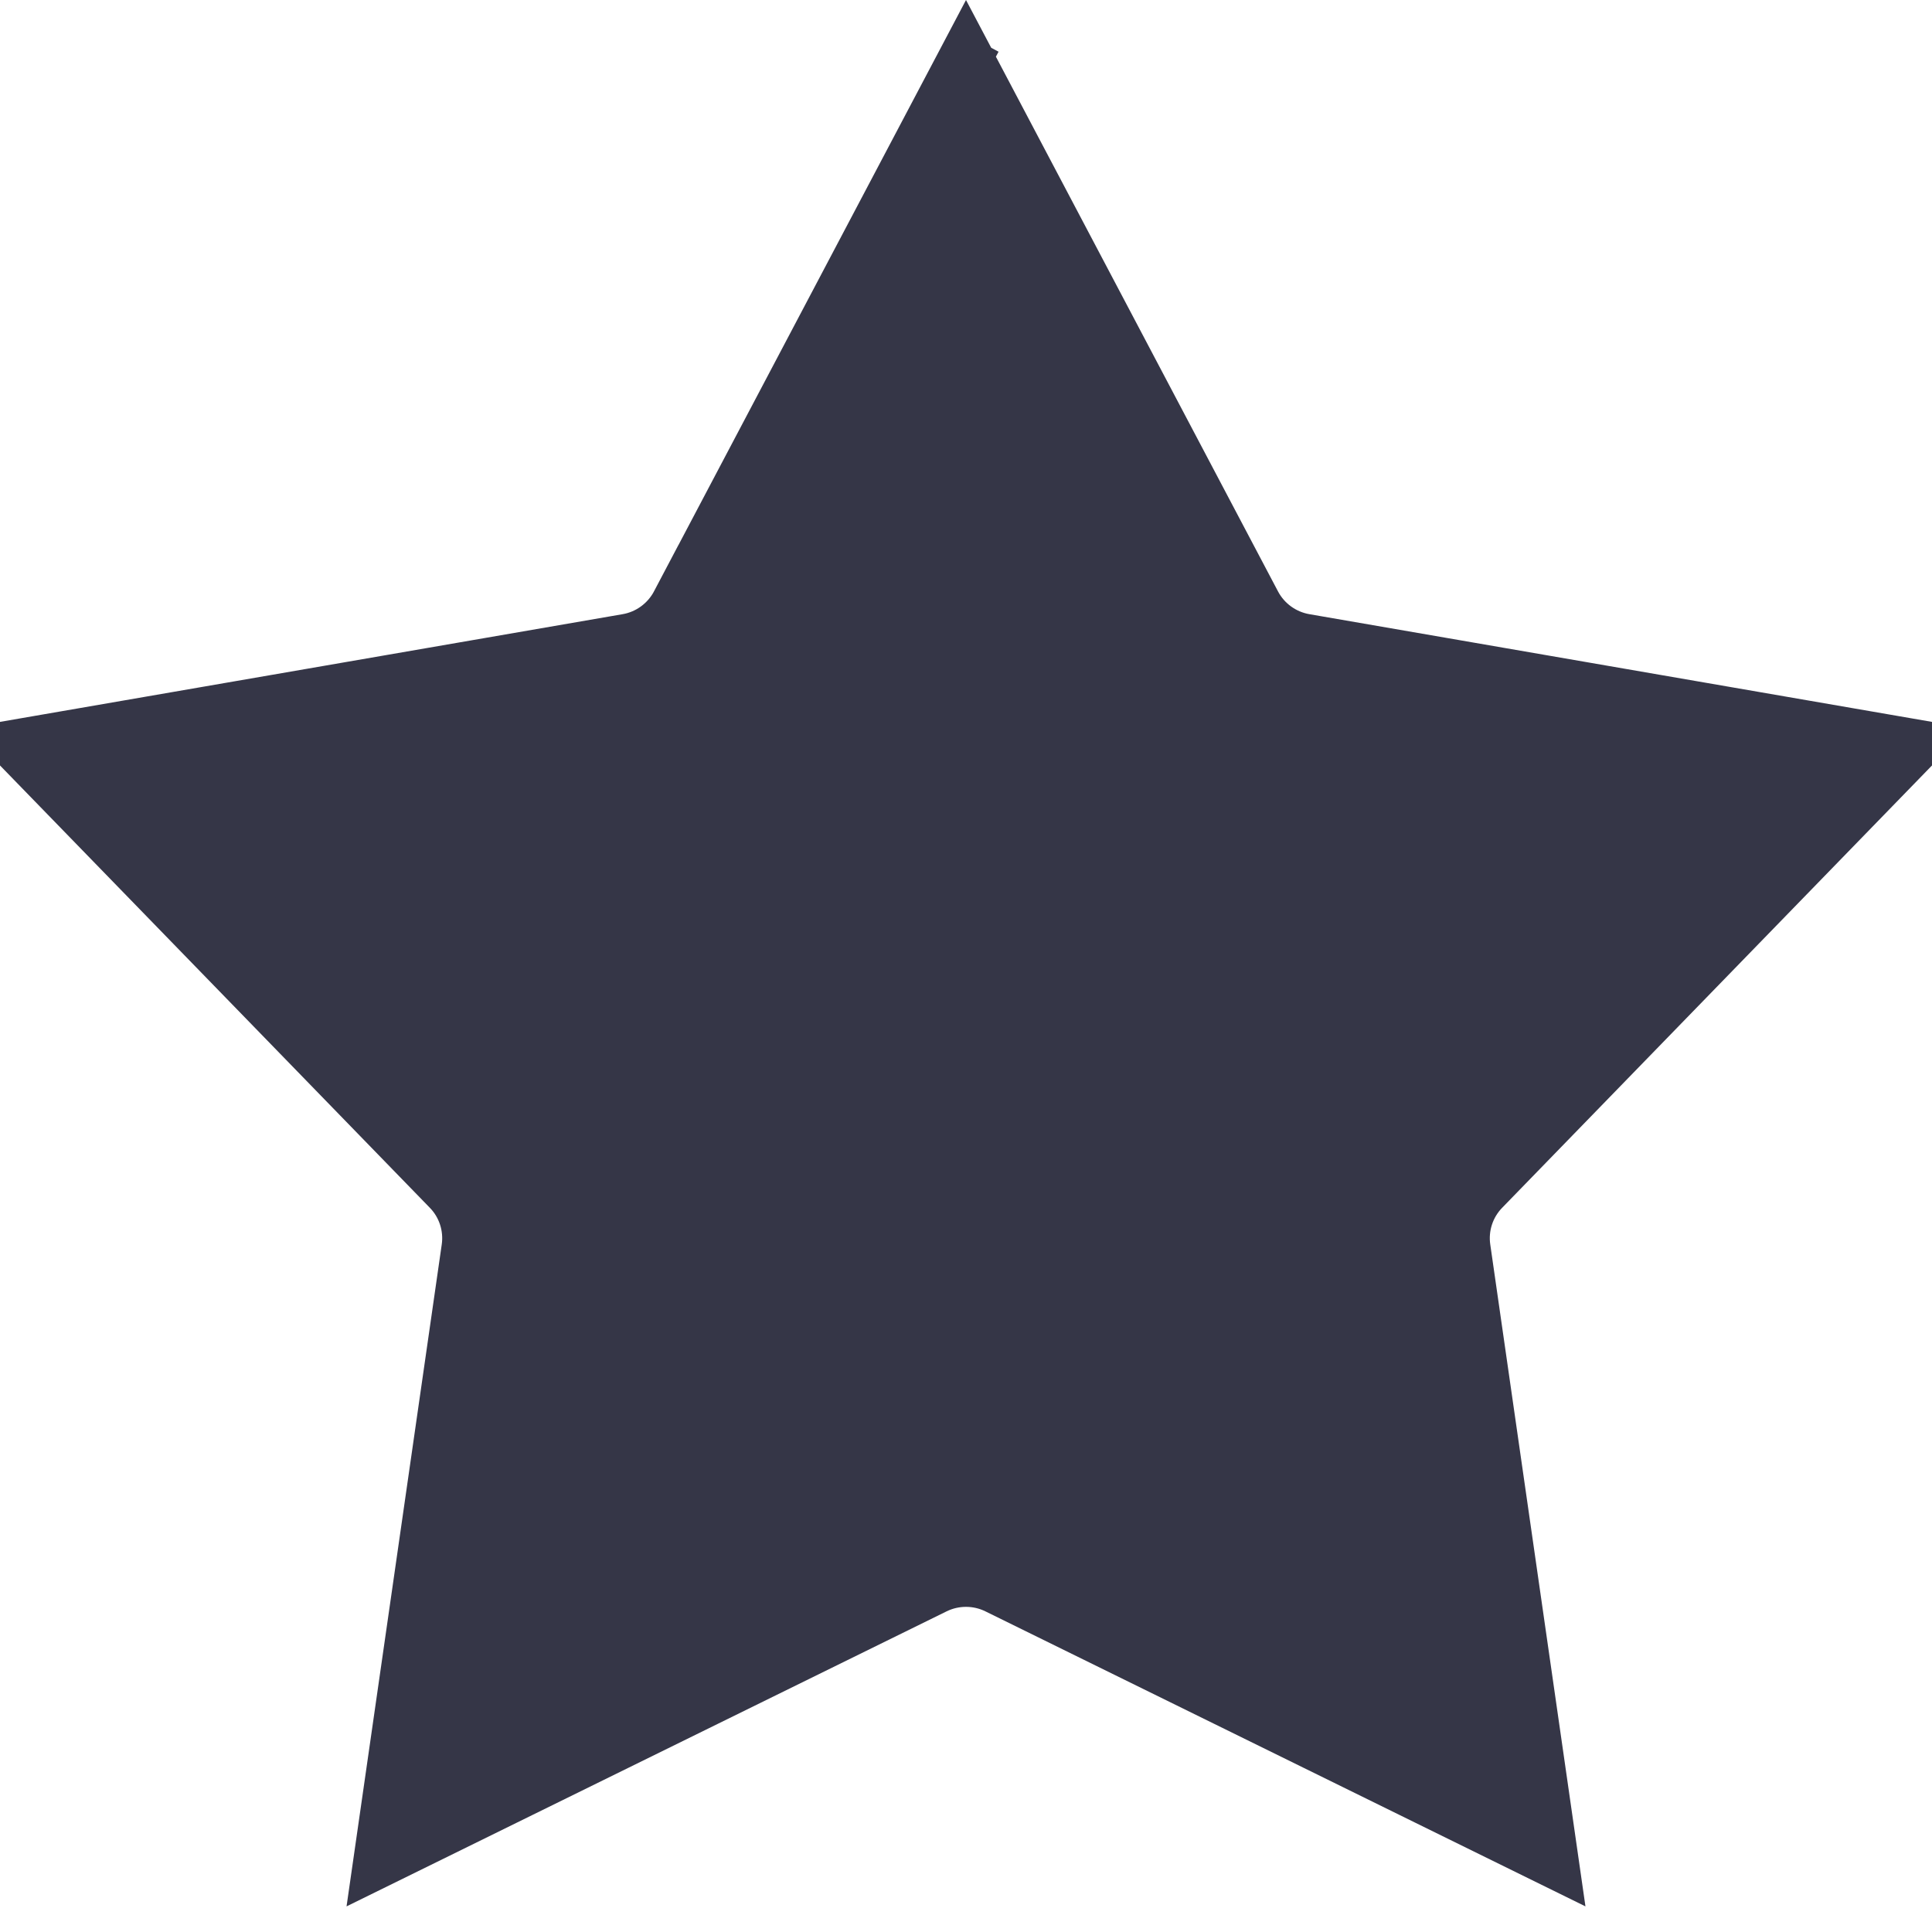 <svg width="22" height="22" viewBox="0 0 22 22" fill="none" xmlns="http://www.w3.org/2000/svg">
<path d="M11 1.286L14.022 7.014C14.181 7.316 14.472 7.527 14.808 7.585L21.19 8.689L16.676 13.334L17.106 13.752L16.676 13.334C16.438 13.578 16.327 13.919 16.376 14.257L17.298 20.668L11.485 17.81C11.179 17.66 10.821 17.66 10.515 17.81L4.702 20.668L5.624 14.257C5.673 13.919 5.562 13.578 5.324 13.334L0.81 8.689L7.192 7.585C7.528 7.527 7.818 7.316 7.978 7.014L7.447 6.734L7.978 7.014L11 1.286ZM4.532 20.752C4.532 20.752 4.532 20.752 4.532 20.752L4.532 20.752ZM11.088 1.118L11.088 1.118L11 1.071L11.088 1.118C11.088 1.118 11.088 1.118 11.088 1.118Z" fill="#353647" stroke="#353647" stroke-width="1.2"/>
</svg>
